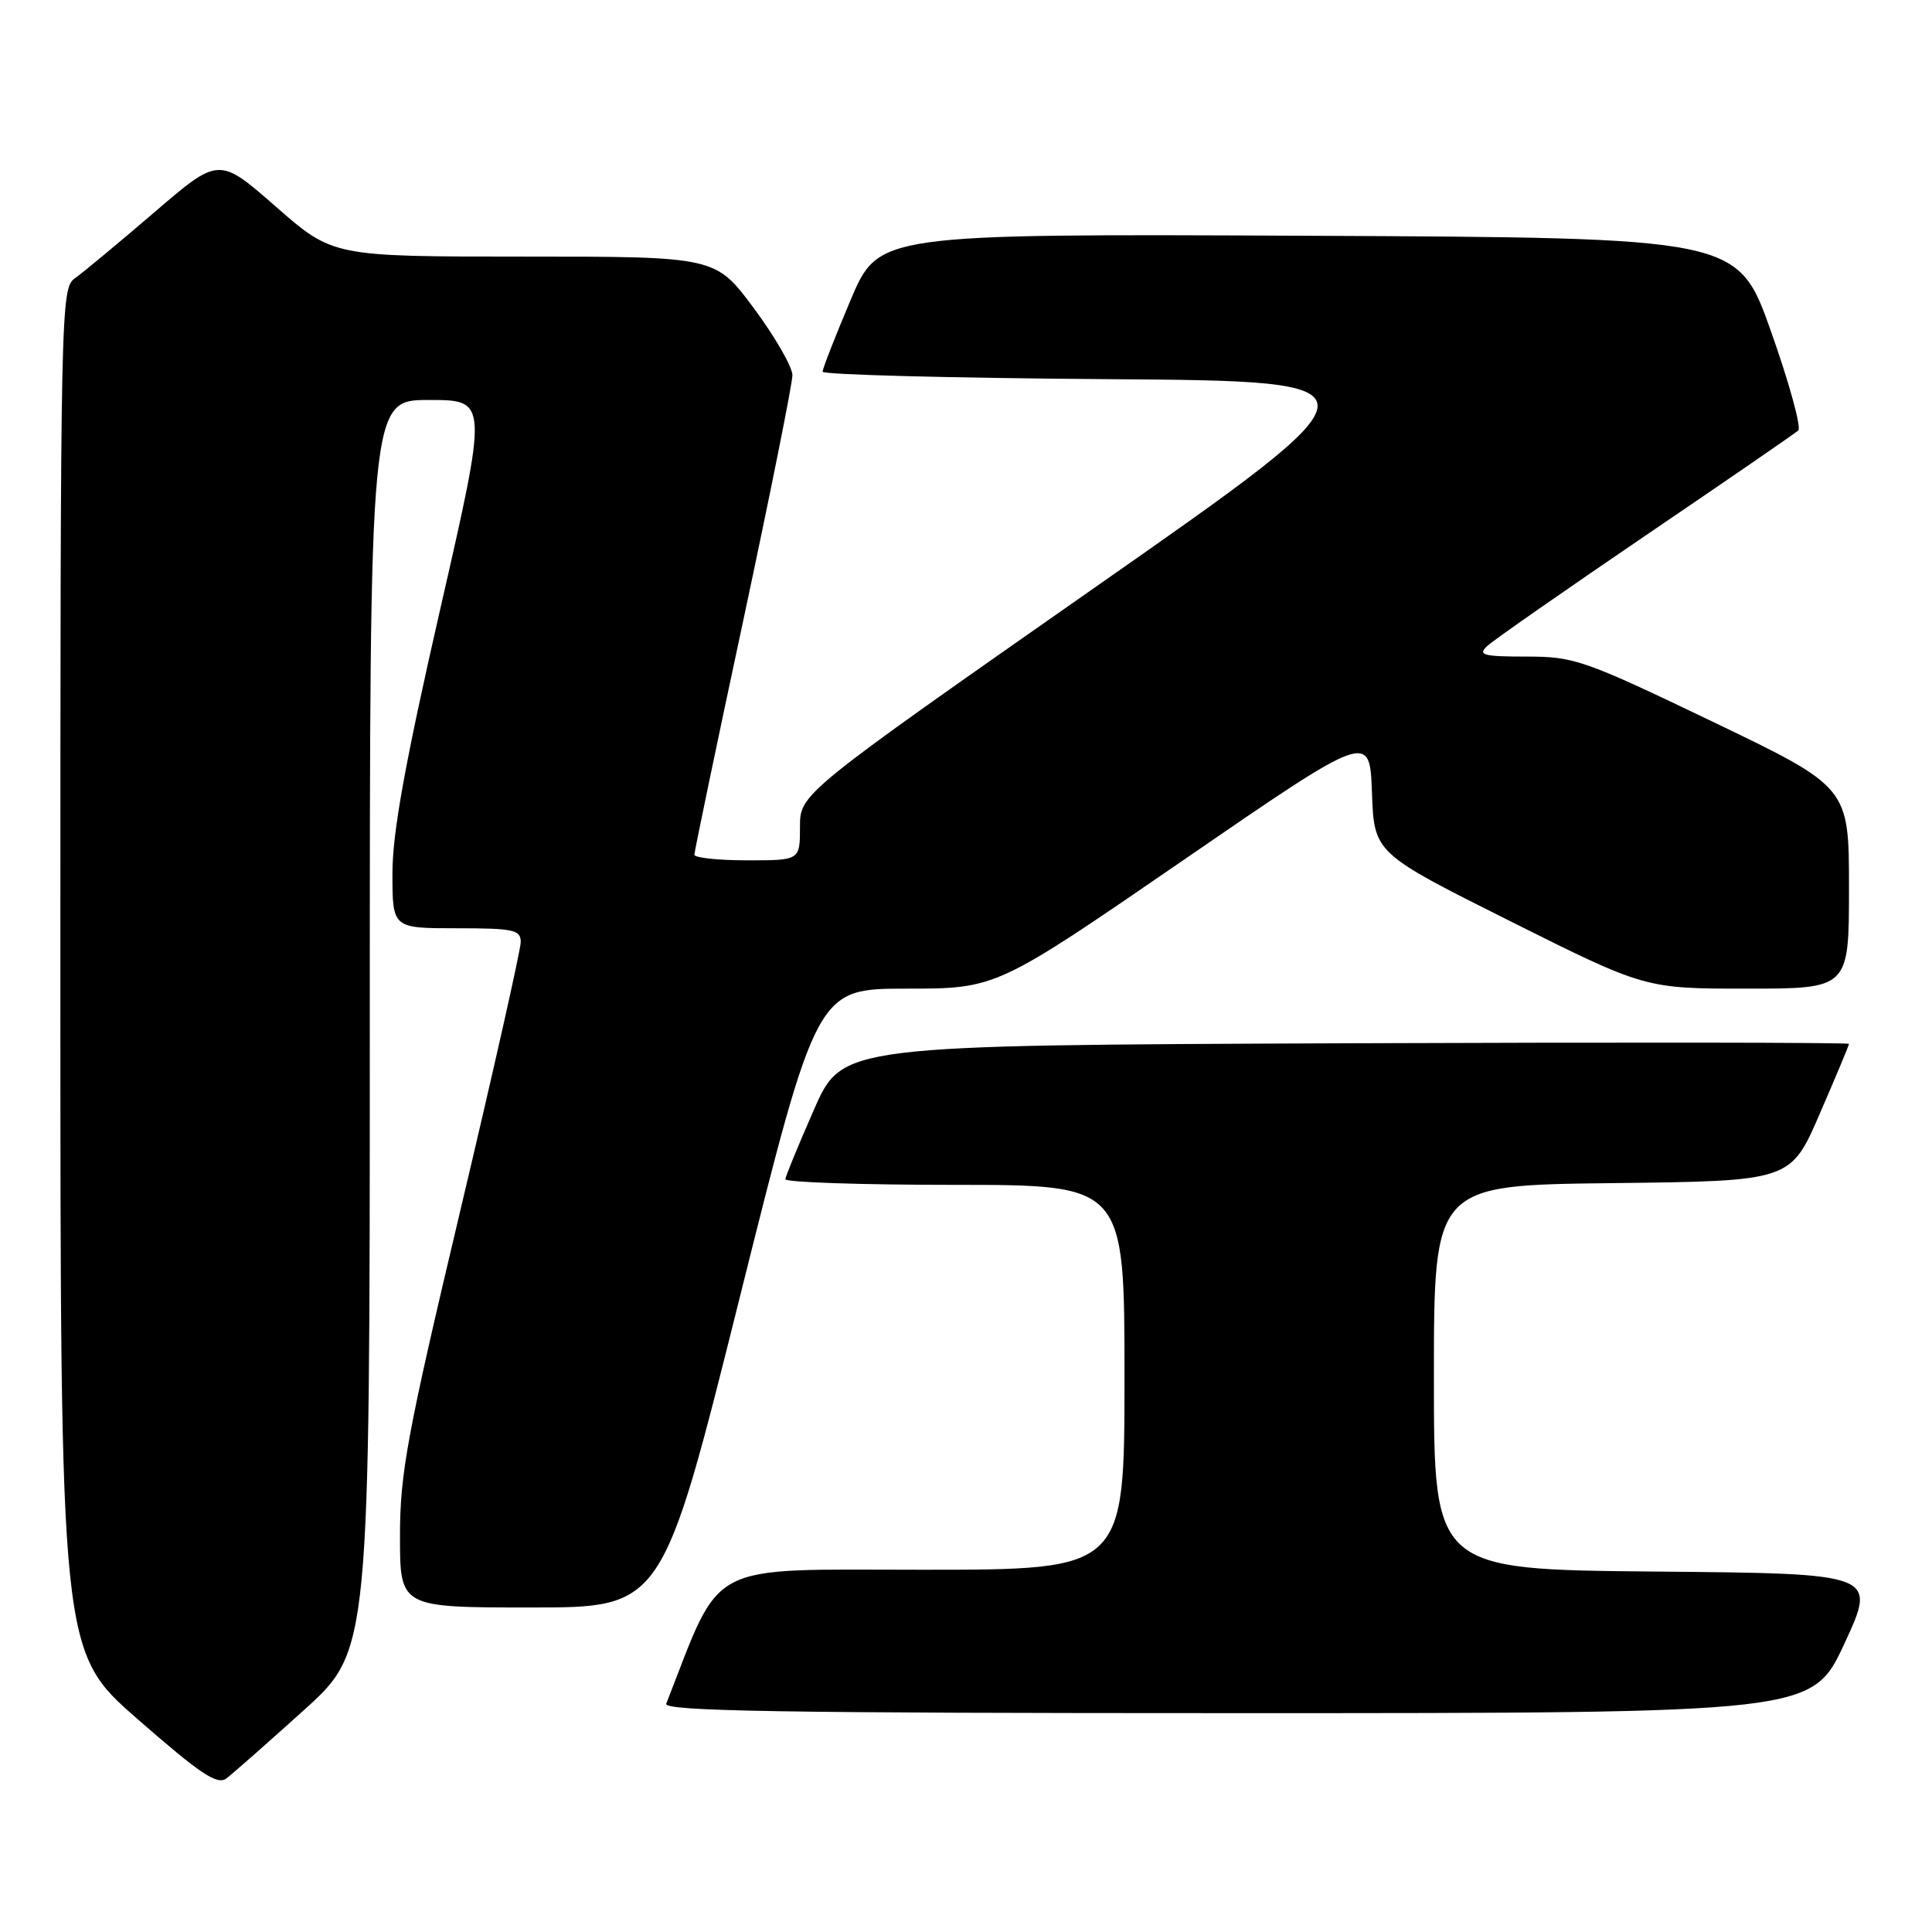 <?xml version="1.0" encoding="UTF-8" standalone="no"?>
<!DOCTYPE svg PUBLIC "-//W3C//DTD SVG 1.1//EN" "http://www.w3.org/Graphics/SVG/1.1/DTD/svg11.dtd" >
<svg xmlns="http://www.w3.org/2000/svg" xmlns:xlink="http://www.w3.org/1999/xlink" version="1.1" viewBox="0 0 256 256">
 <g >
 <path fill="currentColor"
d=" M 40.25 226.62 C 49.00 218.72 49.00 218.72 49.00 135.86 C 49.00 53.00 49.00 53.00 56.83 53.00 C 64.67 53.00 64.67 53.00 58.33 80.72 C 53.67 101.11 52.00 110.36 52.00 115.72 C 52.00 123.00 52.00 123.00 60.50 123.00 C 68.07 123.00 69.00 123.20 69.00 124.83 C 69.00 125.84 65.40 141.83 61.00 160.38 C 53.94 190.12 53.00 195.20 53.00 203.54 C 53.00 213.00 53.00 213.00 70.38 213.00 C 87.76 213.00 87.76 213.00 98.00 172.00 C 108.24 131.00 108.24 131.00 120.14 131.00 C 132.03 131.00 132.03 131.00 156.76 114.00 C 181.50 96.99 181.50 96.99 181.79 105.01 C 182.08 113.03 182.08 113.03 200.03 122.02 C 217.98 131.00 217.98 131.00 231.49 131.00 C 245.00 131.00 245.00 131.00 245.00 117.65 C 245.00 104.31 245.00 104.31 226.98 95.65 C 209.87 87.44 208.62 87.00 202.26 87.00 C 196.54 87.00 195.78 86.80 197.04 85.62 C 197.84 84.86 207.28 78.28 218.00 70.99 C 228.72 63.71 237.85 57.43 238.28 57.04 C 238.71 56.65 237.09 50.75 234.67 43.92 C 230.27 31.50 230.27 31.50 173.35 31.24 C 116.43 30.98 116.43 30.98 112.71 39.75 C 110.67 44.58 109.00 48.85 109.00 49.25 C 109.00 49.65 125.91 50.09 146.58 50.24 C 184.17 50.50 184.17 50.50 145.08 77.84 C 106.00 105.18 106.00 105.18 106.00 109.59 C 106.00 114.00 106.00 114.00 99.00 114.00 C 95.15 114.00 92.00 113.66 92.01 113.25 C 92.01 112.84 94.93 98.82 98.51 82.10 C 102.08 65.38 105.00 50.81 105.00 49.72 C 105.00 48.63 102.71 44.65 99.91 40.87 C 94.81 34.00 94.81 34.00 69.46 34.00 C 44.11 34.00 44.11 34.00 36.56 27.39 C 29.01 20.78 29.01 20.78 20.44 28.14 C 15.72 32.19 10.99 36.12 9.93 36.87 C 8.05 38.21 8.00 40.45 8.00 128.55 C 8.00 218.85 8.00 218.85 18.25 227.81 C 26.57 235.08 28.78 236.56 30.00 235.65 C 30.82 235.03 35.44 230.96 40.25 226.62 Z  M 244.41 217.75 C 248.69 208.50 248.69 208.50 219.35 208.24 C 190.00 207.97 190.00 207.97 190.00 182.50 C 190.00 157.04 190.00 157.04 213.63 156.77 C 237.27 156.50 237.27 156.50 241.13 147.57 C 243.26 142.66 245.00 138.50 245.00 138.32 C 245.00 138.13 214.99 138.10 178.30 138.24 C 111.61 138.50 111.61 138.50 107.87 147.00 C 105.81 151.68 104.10 155.84 104.06 156.25 C 104.03 156.66 114.12 157.00 126.50 157.00 C 149.00 157.00 149.00 157.00 149.00 182.50 C 149.00 208.00 149.00 208.00 122.25 208.00 C 93.14 208.00 95.77 206.63 88.28 225.75 C 87.89 226.74 103.42 227.00 163.95 227.00 C 240.12 227.00 240.12 227.00 244.41 217.75 Z "/>
</g>
</svg>